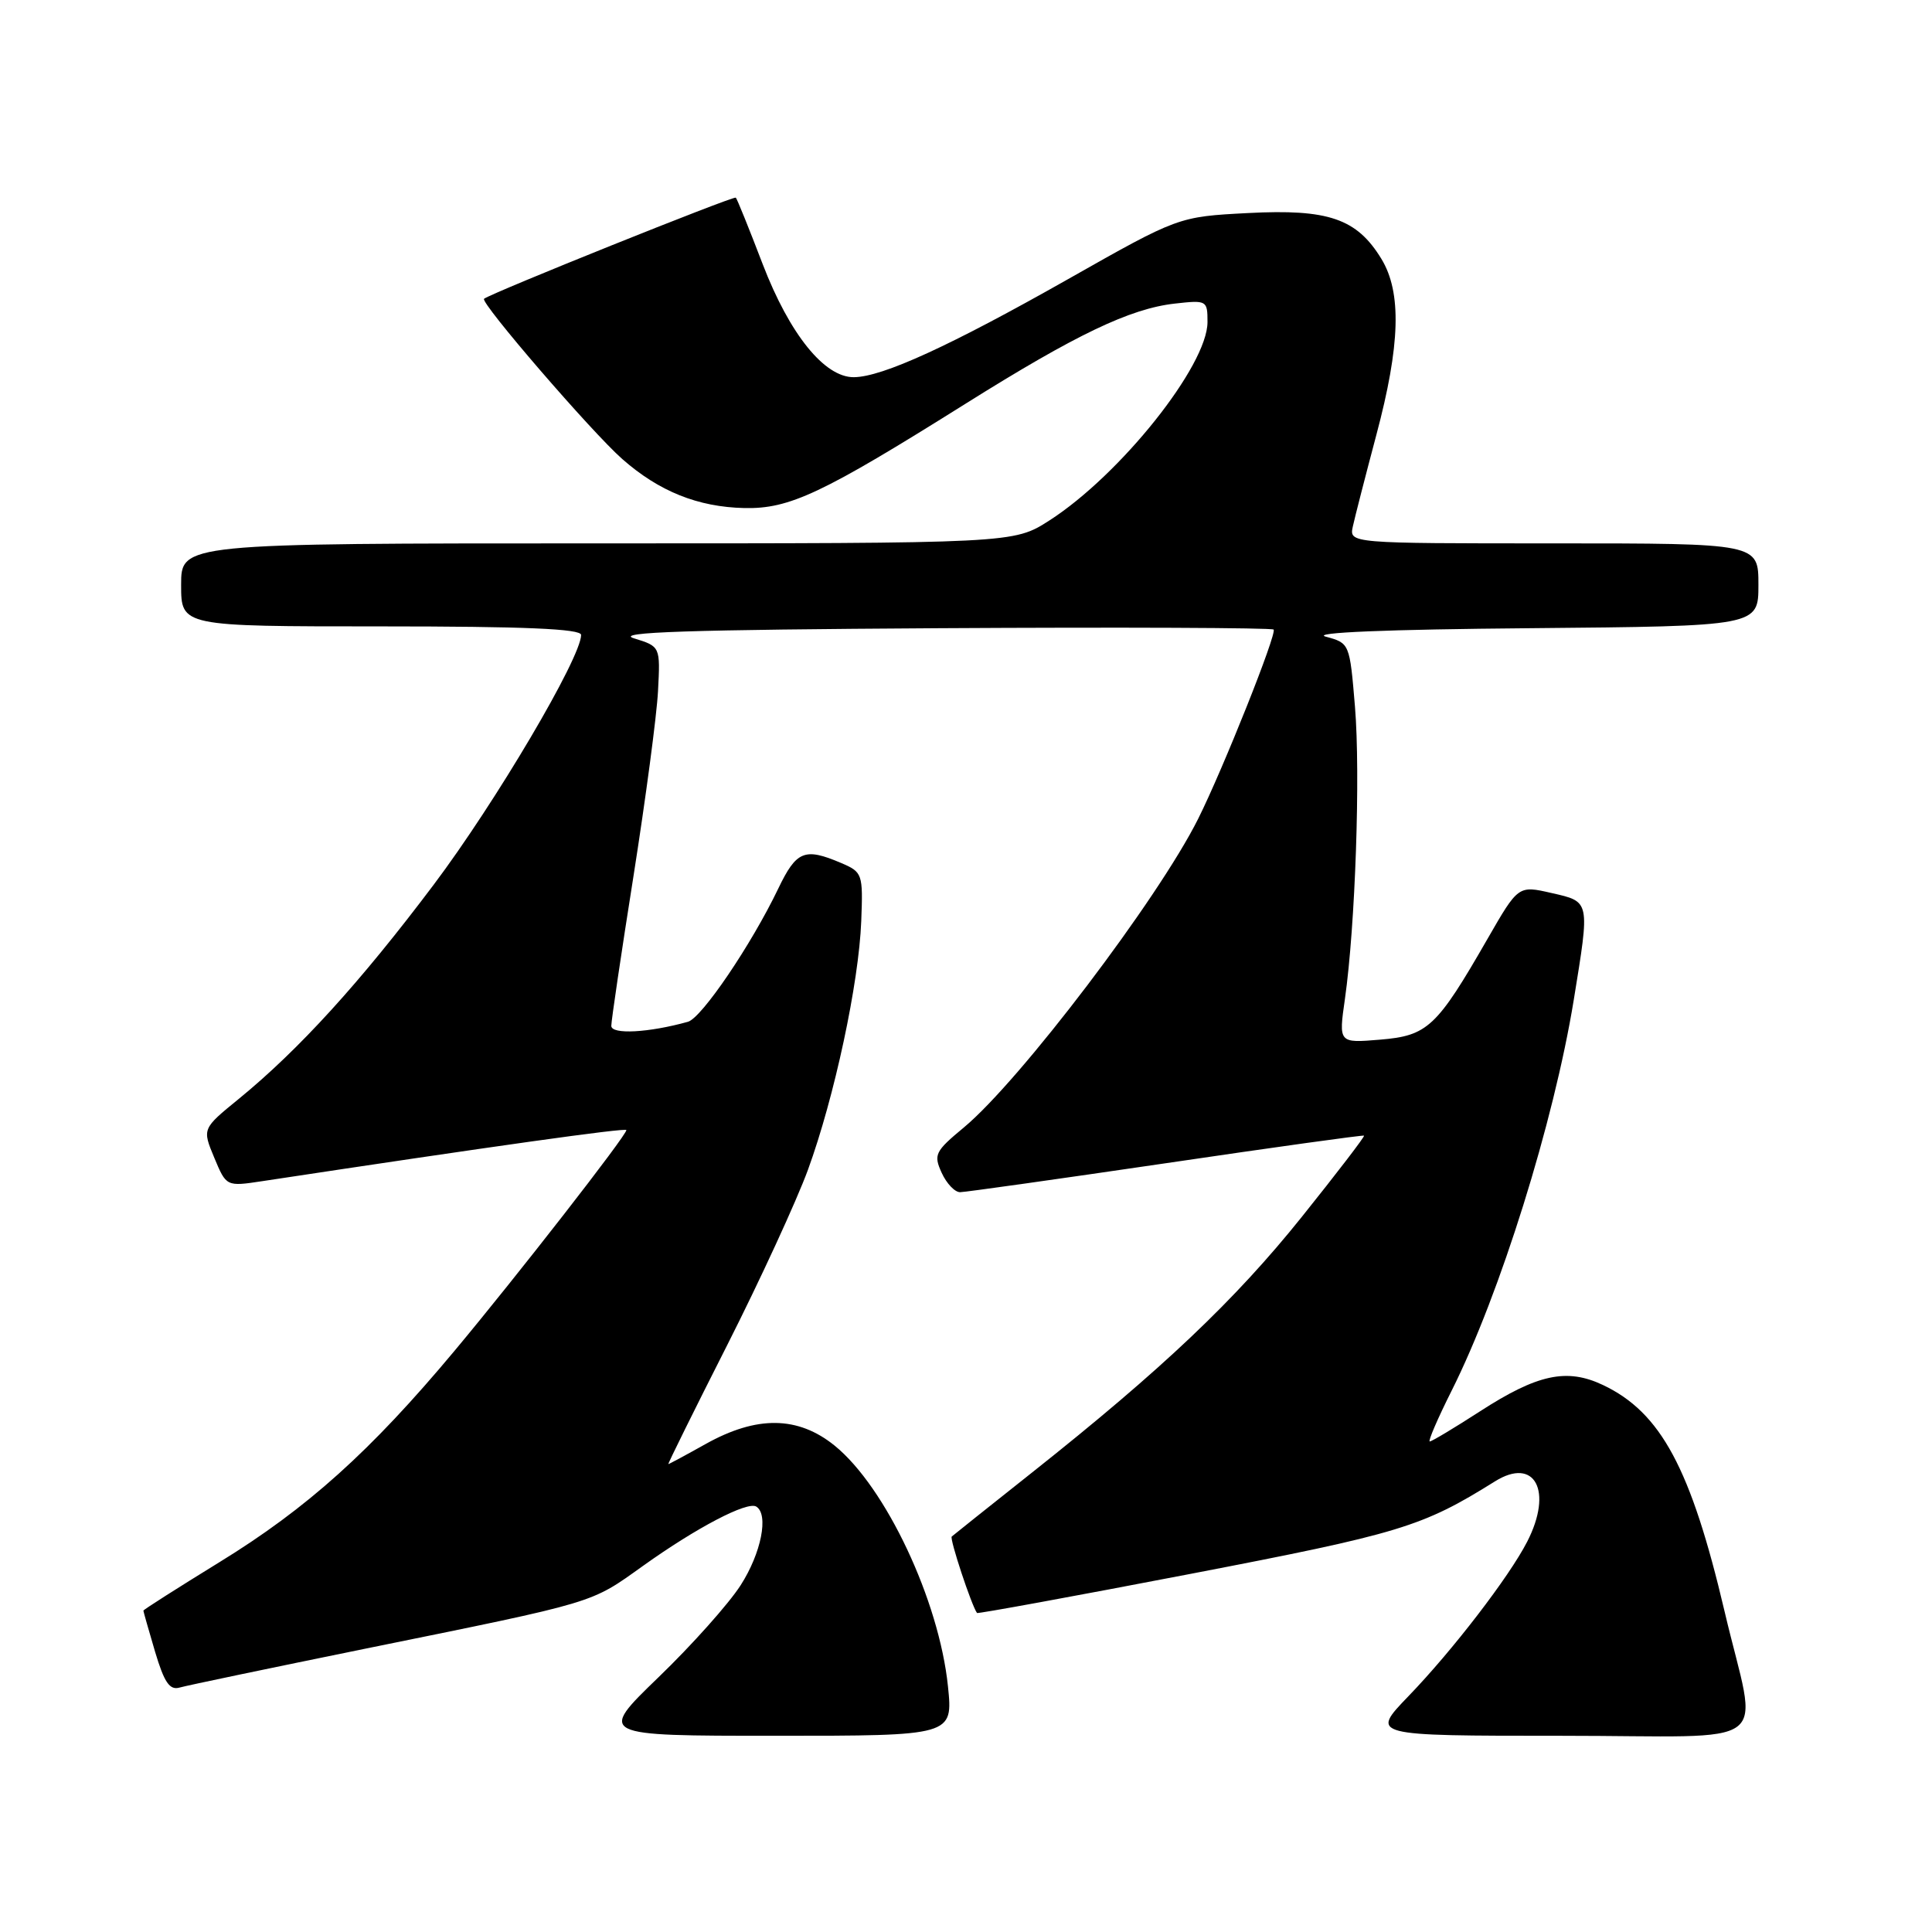 <?xml version="1.0" encoding="UTF-8" standalone="no"?>
<!DOCTYPE svg PUBLIC "-//W3C//DTD SVG 1.1//EN" "http://www.w3.org/Graphics/SVG/1.1/DTD/svg11.dtd" >
<svg xmlns="http://www.w3.org/2000/svg" xmlns:xlink="http://www.w3.org/1999/xlink" version="1.1" viewBox="0 0 256 256">
 <g >
 <path fill="currentColor"
d=" M 125.61 223.45 C 124.44 212.07 117.36 197.04 110.59 191.55 C 105.73 187.62 100.28 187.55 93.50 191.34 C 90.89 192.80 88.66 194.00 88.56 194.00 C 88.46 194.00 91.96 186.91 96.35 178.25 C 100.73 169.59 105.55 159.12 107.06 155.00 C 110.57 145.37 113.80 130.28 114.12 122.05 C 114.36 115.77 114.29 115.56 111.43 114.34 C 106.61 112.29 105.53 112.73 103.12 117.75 C 99.55 125.19 92.98 134.88 91.16 135.39 C 85.97 136.84 81.00 137.11 81.00 135.93 C 81.00 135.24 82.32 126.31 83.94 116.09 C 85.55 105.86 87.02 94.84 87.19 91.58 C 87.50 85.66 87.50 85.66 84.00 84.58 C 81.35 83.76 91.17 83.44 124.41 83.24 C 148.55 83.10 168.51 83.18 168.76 83.42 C 169.24 83.90 162.06 101.90 158.76 108.50 C 153.47 119.09 135.15 143.22 127.71 149.40 C 123.89 152.57 123.68 153.00 124.78 155.41 C 125.43 156.83 126.53 157.99 127.23 157.97 C 127.93 157.96 140.20 156.23 154.50 154.13 C 168.80 152.02 180.61 150.38 180.74 150.48 C 180.88 150.57 177.16 155.42 172.49 161.25 C 163.64 172.29 154.00 181.44 136.71 195.15 C 131.09 199.61 126.32 203.41 126.11 203.60 C 125.80 203.88 128.73 212.74 129.46 213.73 C 129.55 213.85 142.25 211.53 157.68 208.56 C 185.54 203.20 188.42 202.33 198.09 196.29 C 203.38 192.98 205.82 197.56 202.35 204.30 C 199.96 208.95 192.47 218.70 186.63 224.75 C 181.57 230.00 181.57 230.00 206.86 230.00 C 235.84 230.00 232.91 232.24 228.51 213.50 C 224.06 194.58 220.08 187.16 212.40 183.52 C 207.61 181.25 203.73 182.08 196.09 187.02 C 192.70 189.21 189.72 191.00 189.45 191.00 C 189.19 191.00 190.50 187.96 192.36 184.25 C 198.76 171.49 205.89 148.68 208.53 132.50 C 210.68 119.28 210.73 119.50 205.59 118.33 C 201.18 117.32 201.18 117.32 197.10 124.41 C 190.37 136.12 189.17 137.24 182.86 137.76 C 177.37 138.22 177.37 138.22 178.21 132.36 C 179.59 122.65 180.28 102.58 179.54 93.63 C 178.84 85.24 178.83 85.22 175.67 84.36 C 173.67 83.82 183.62 83.40 202.75 83.24 C 233.00 82.97 233.00 82.97 233.00 77.49 C 233.00 72.00 233.00 72.00 205.88 72.00 C 178.77 72.00 178.77 72.00 179.26 69.75 C 179.53 68.51 180.93 63.06 182.37 57.64 C 185.55 45.73 185.75 38.74 183.04 34.30 C 179.79 28.97 176.02 27.67 165.38 28.23 C 156.14 28.71 156.14 28.71 141.52 36.99 C 125.87 45.85 116.93 49.94 113.15 49.98 C 109.25 50.02 104.63 44.29 101.06 35.00 C 99.27 30.32 97.67 26.36 97.50 26.19 C 97.24 25.91 65.05 38.84 64.14 39.59 C 63.57 40.06 78.44 57.30 82.46 60.83 C 87.34 65.12 92.48 67.18 98.63 67.32 C 104.62 67.45 108.93 65.42 127.98 53.47 C 142.56 44.33 149.73 40.90 155.64 40.23 C 159.91 39.75 160.00 39.80 160.00 42.67 C 160.00 48.44 148.45 62.93 139.04 68.97 C 134.32 72.00 134.32 72.00 79.16 72.00 C 24.00 72.00 24.00 72.00 24.00 77.50 C 24.00 83.00 24.00 83.00 50.50 83.00 C 69.47 83.00 77.00 83.32 77.00 84.13 C 77.00 87.13 65.67 106.33 57.45 117.25 C 47.69 130.22 39.62 139.08 31.65 145.60 C 26.79 149.56 26.79 149.56 28.39 153.40 C 29.99 157.23 29.99 157.23 34.75 156.51 C 64.96 151.93 83.00 149.40 83.00 149.74 C 83.00 150.46 68.45 169.15 60.21 179.01 C 49.10 192.31 40.70 199.86 29.04 207.02 C 23.52 210.42 19.00 213.29 19.00 213.42 C 19.00 213.54 19.70 215.99 20.55 218.87 C 21.77 222.95 22.48 223.99 23.80 223.61 C 24.74 223.34 35.85 221.02 48.50 218.44 C 79.37 212.16 78.14 212.53 85.24 207.46 C 92.31 202.41 99.02 198.90 100.21 199.63 C 101.89 200.67 100.87 205.80 98.14 210.05 C 96.57 212.50 91.67 217.99 87.25 222.25 C 79.23 230.00 79.23 230.00 102.75 230.00 C 126.28 230.00 126.28 230.00 125.61 223.45 Z "/>
</g>
</svg>
